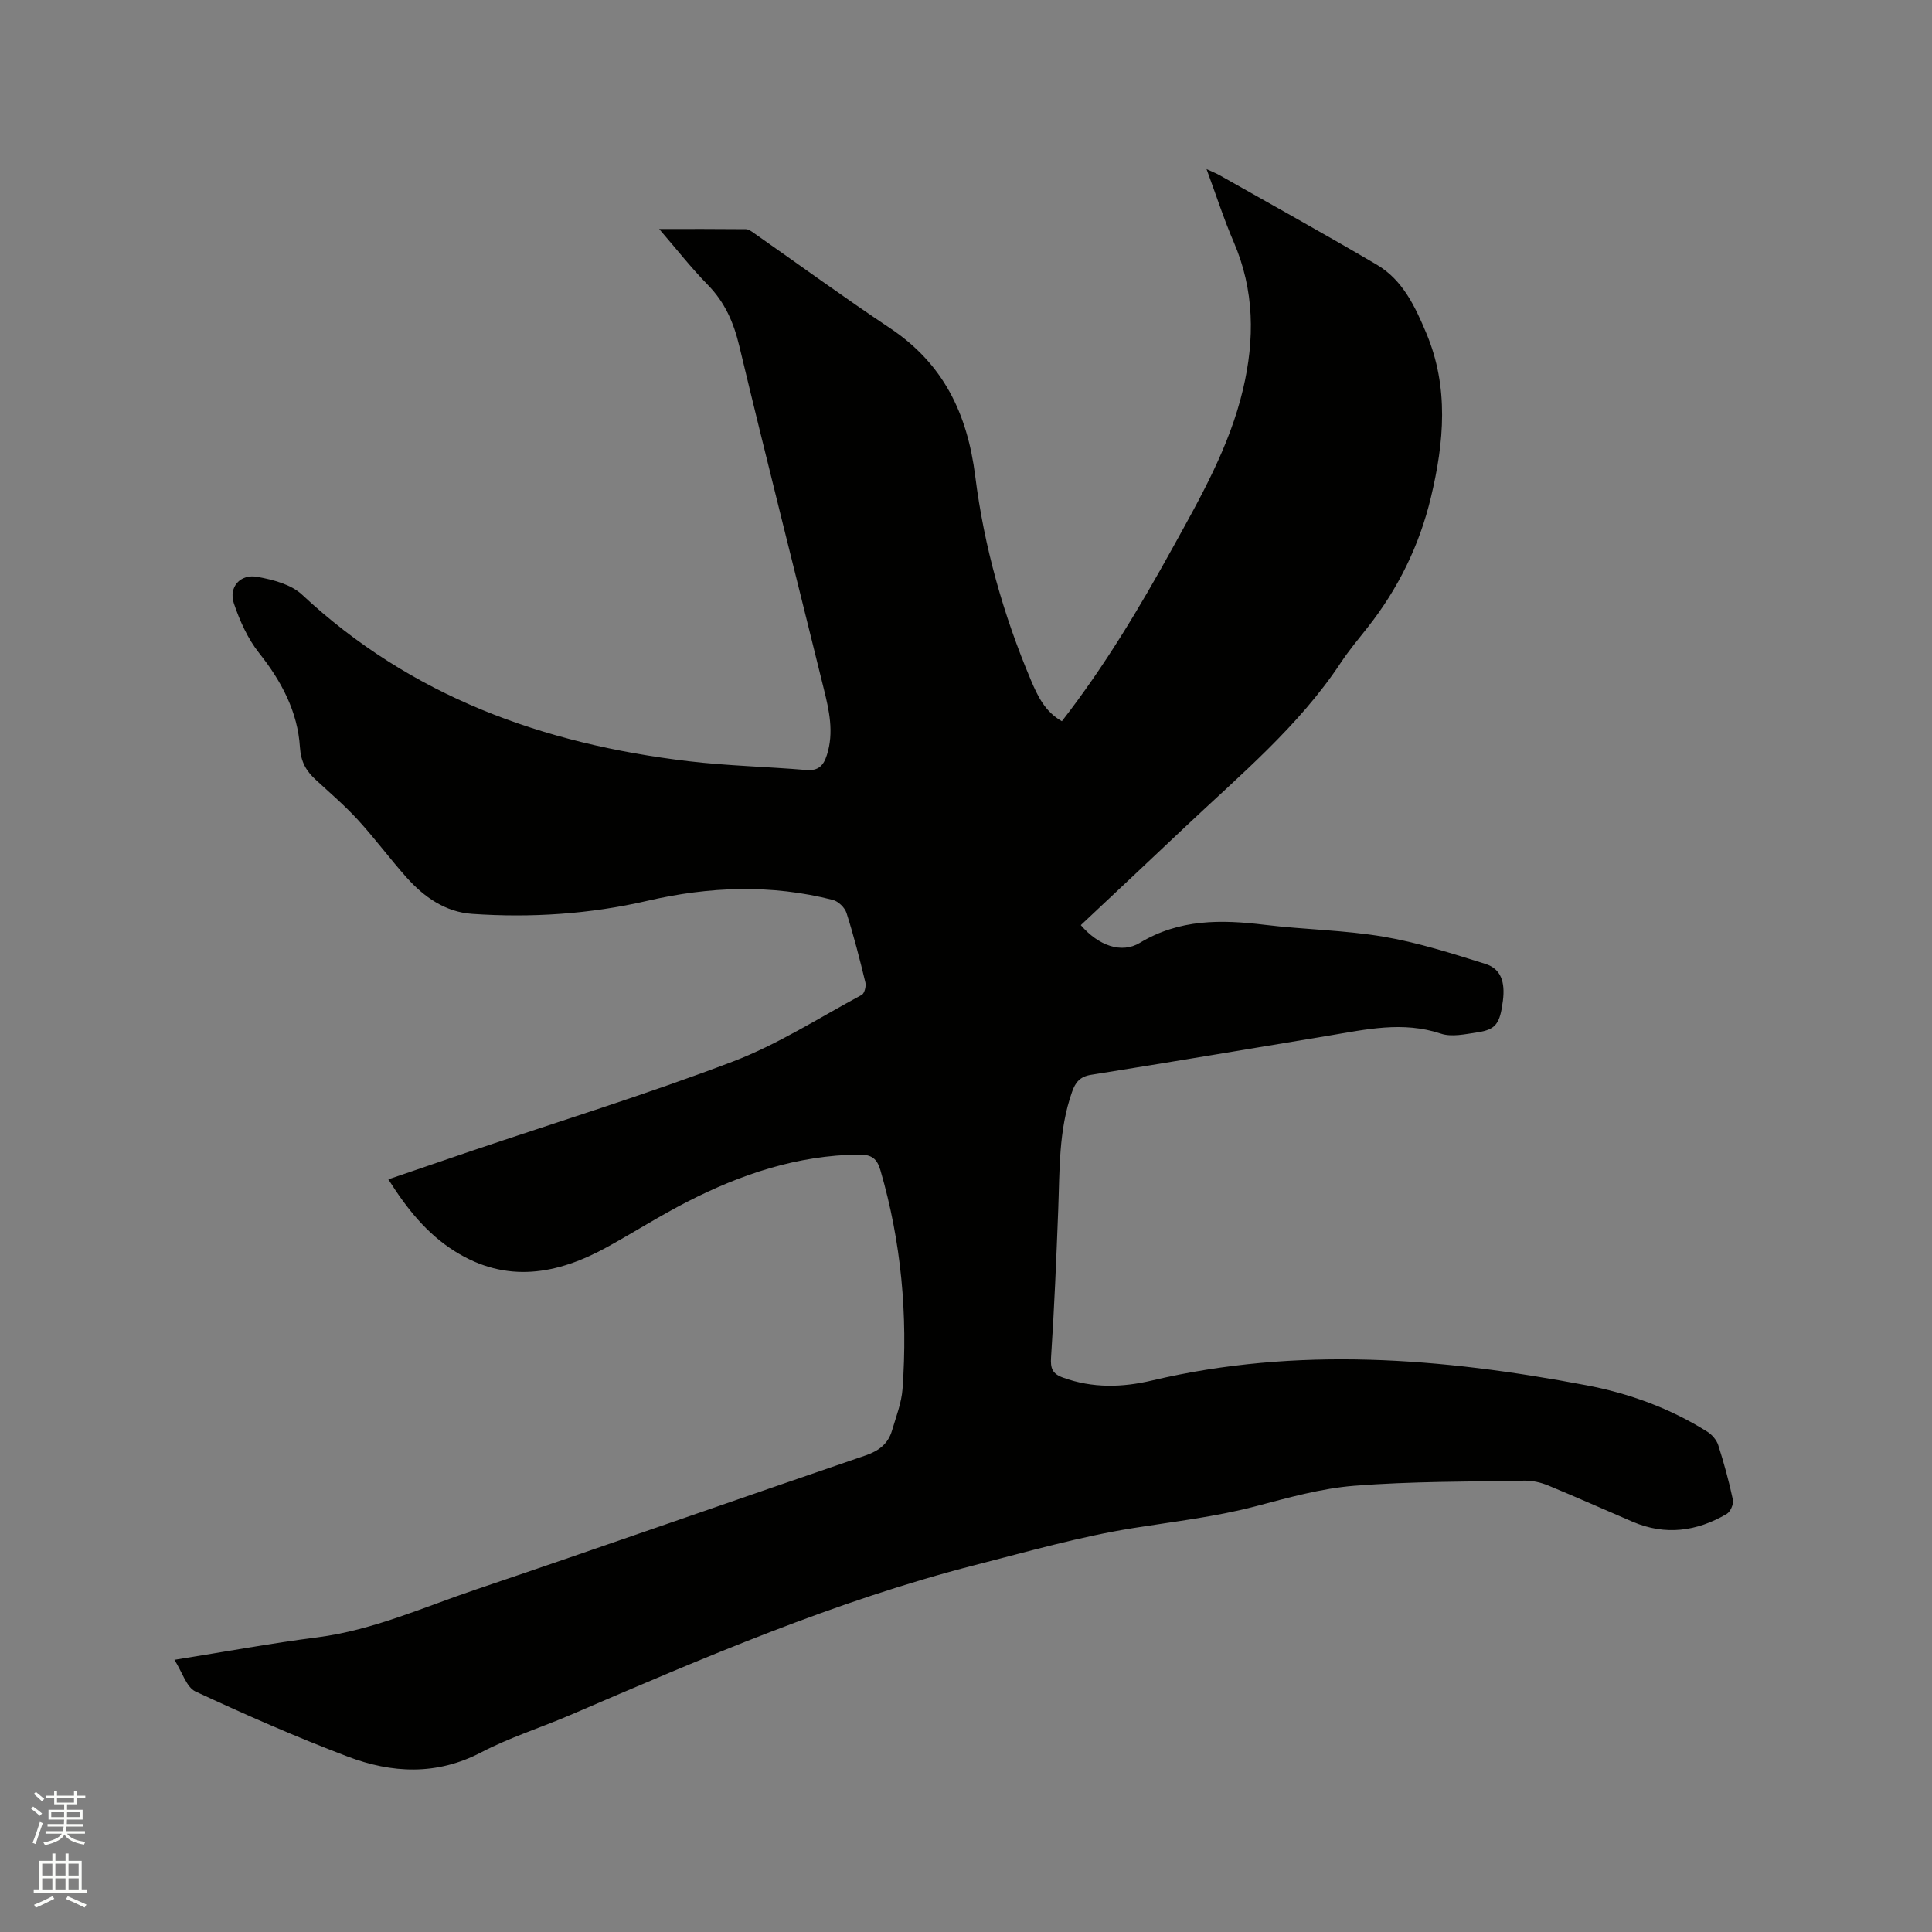 <svg enable-background="new 0 0 400 400" viewBox="0 0 400 400" xmlns="http://www.w3.org/2000/svg"><rect x="0" y="0" width="400" height="400" fill="#808080" stroke="none"/><path d="m6.44 374.46.42-.45c.65.47 1.27.95 1.85 1.44l-.45.49c-.65-.56-1.25-1.06-1.82-1.48m.93 7.33-.63-.26c.55-1.36 1.05-2.8 1.52-4.33.19.1.38.19.59.27-.46 1.29-.95 2.73-1.48 4.32m-.38-10.38.44-.42c.43.34 1.01.82 1.74 1.44l-.49.49c-.53-.51-1.09-1.01-1.69-1.51m2.5.35h1.72v-1.04h.59v1.04h3.52v-1.04h.59v1.04h1.75v.53h-1.75v1.42h-2.03v.97h3.22v2.03h-3.24c0 .35-.01.66-.03.93h3.32v.53h-3.37c-.03.27-.08.58-.15.94h3.96v.53h-3.71c.67.92 1.93 1.48 3.79 1.68-.13.24-.23.44-.29.59-2.13-.38-3.48-1.08-4.04-2.12-.43.97-1.77 1.72-4.03 2.23-.09-.19-.2-.37-.33-.55 2.1-.42 3.37-1.03 3.81-1.83h-3.36v-.53h3.58c.08-.29.13-.61.16-.94h-3.33v-.53h3.39c.02-.27.04-.58.04-.93h-3.23v-2.03h3.25v-.97h-2.07v-1.42h-1.73zm1.12 3.44v1h2.65c.01-.3.02-.44.01-.4v-.25-.35zm1.19-2h3.52v-.91h-3.52zm4.71 2h-2.63v.59c0 .15-.01.28-.01.4h2.64z" fill="#fbfcfa"/><path d="m13.56 383.74h.63v1.52h2.72v6.07h1.13v.6h-11.06v-.6h1.13v-6.07h2.73v-1.52h.63v1.52h2.1v-1.52zm-2.69 8.83.38.56c-1.24.63-2.53 1.25-3.85 1.85-.1-.21-.21-.42-.34-.63 1.36-.55 2.63-1.15 3.81-1.78m-2.13-4.27h2.1v-2.45h-2.1zm0 3.04h2.1v-2.46h-2.1zm2.72-3.04h2.1v-2.45h-2.1zm0 3.04h2.1v-2.46h-2.1zm6.07 3.6c-1.41-.71-2.7-1.3-3.86-1.78l.35-.56c1.45.62 2.75 1.19 3.88 1.72zm-1.25-9.09h-2.1v2.45h2.1zm-2.09 5.49h2.1v-2.46h-2.1z" fill="#fbfcfa"/><path d="m36.11 343.65c10.57-1.69 20.05-3.44 29.6-4.66 11.5-1.48 21.96-6.23 32.75-9.88 26.97-9.12 53.83-18.58 80.77-27.79 2.77-.95 4.66-2.43 5.46-5.17.83-2.83 1.96-5.68 2.17-8.58 1.11-15.34-.26-30.47-4.58-45.29-.7-2.39-1.8-3.26-4.44-3.24-12.72.14-24.38 4.05-35.51 9.75-5.65 2.89-11.03 6.31-16.59 9.38-10.35 5.72-20.88 7.62-31.58.89-5.78-3.63-9.93-8.82-13.76-14.89 5.76-1.97 11.31-3.88 16.88-5.77 18.15-6.14 36.48-11.79 54.37-18.59 9.33-3.54 17.9-9.07 26.75-13.82.58-.31.96-1.8.77-2.58-1.17-4.83-2.4-9.66-3.91-14.39-.35-1.11-1.7-2.42-2.83-2.7-12.79-3.27-25.59-2.78-38.37.18-11.97 2.77-24.11 3.55-36.32 2.71-5.52-.38-9.95-3.48-13.56-7.53-3.45-3.87-6.55-8.07-10.05-11.9-2.71-2.96-5.78-5.6-8.74-8.32-2-1.84-3.09-3.69-3.29-6.74-.46-7.36-3.82-13.68-8.44-19.5-2.35-2.96-4.01-6.65-5.23-10.27-1.14-3.39 1.29-6.17 4.86-5.52 3.22.59 6.96 1.55 9.23 3.67 22.58 21.11 49.95 30.93 80 34.5 8.09.96 16.26 1.13 24.39 1.82 2.54.22 3.6-.93 4.29-3.11 1.5-4.69.46-9.25-.66-13.77-5.82-23.64-11.81-47.24-17.48-70.91-1.17-4.9-3-9.07-6.55-12.69-3.38-3.45-6.38-7.29-10.04-11.53 6.43 0 12.2-.02 17.96.04.56.01 1.17.45 1.67.81 9.38 6.56 18.62 13.31 28.14 19.66 11.06 7.38 16.03 17.62 17.68 30.73 1.82 14.47 5.79 28.63 11.52 42.17 1.38 3.27 2.94 6.56 6.41 8.5 8.85-11.38 16.12-23.56 22.99-36 5.79-10.47 11.72-20.88 14.51-32.7 2.45-10.38 2.38-20.53-1.92-30.51-2.04-4.73-3.62-9.66-5.63-15.1 1.27.59 2 .87 2.67 1.25 10.88 6.16 21.81 12.21 32.59 18.55 5.37 3.16 7.94 8.69 10.24 14.17 4.71 11.18 3.69 22.61.95 34.02-2.38 9.93-6.78 18.9-13.11 26.92-1.91 2.41-3.89 4.78-5.58 7.34-8.72 13.16-20.76 23.15-32.07 33.84-7.22 6.84-14.49 13.63-21.72 20.44 3.64 4.23 8.4 5.97 12.22 3.67 8.18-4.94 16.83-4.84 25.83-3.74 8.2 1 16.54 1.09 24.66 2.47 7.14 1.21 14.13 3.46 21.07 5.63 3.18 1 4.11 3.7 3.61 7.62-.61 4.77-1.45 5.97-5.31 6.55-2.49.37-5.3 1.01-7.54.26-7.88-2.63-15.51-.86-23.22.42-16.4 2.73-32.79 5.49-49.21 8.11-2.29.36-3.24 1.58-3.92 3.52-2.82 7.96-2.55 16.26-2.87 24.51-.39 10.15-.81 20.31-1.48 30.45-.15 2.29.25 3.4 2.45 4.2 6.13 2.24 12.34 2.06 18.48.6 30.05-7.1 59.99-4.67 89.87.99 8.88 1.68 17.36 4.77 25.07 9.62.97.61 1.92 1.71 2.26 2.77 1.19 3.73 2.23 7.51 3.04 11.34.18.87-.52 2.46-1.28 2.91-6.19 3.63-12.7 4.52-19.46 1.63-5.84-2.5-11.64-5.1-17.51-7.52-1.51-.62-3.25-1.03-4.87-1-11.76.22-23.55.14-35.26 1.06-6.89.54-13.71 2.48-20.44 4.25-8.33 2.19-16.81 3.15-25.27 4.5-11.04 1.76-21.89 4.87-32.75 7.65-29.03 7.44-56.45 19.28-83.88 31.07-6.13 2.63-12.56 4.65-18.44 7.73-9.23 4.82-18.5 4.34-27.66.86-10.68-4.05-21.16-8.66-31.52-13.48-1.85-.9-2.69-3.97-4.33-6.54z" fill="#010100"/></svg>